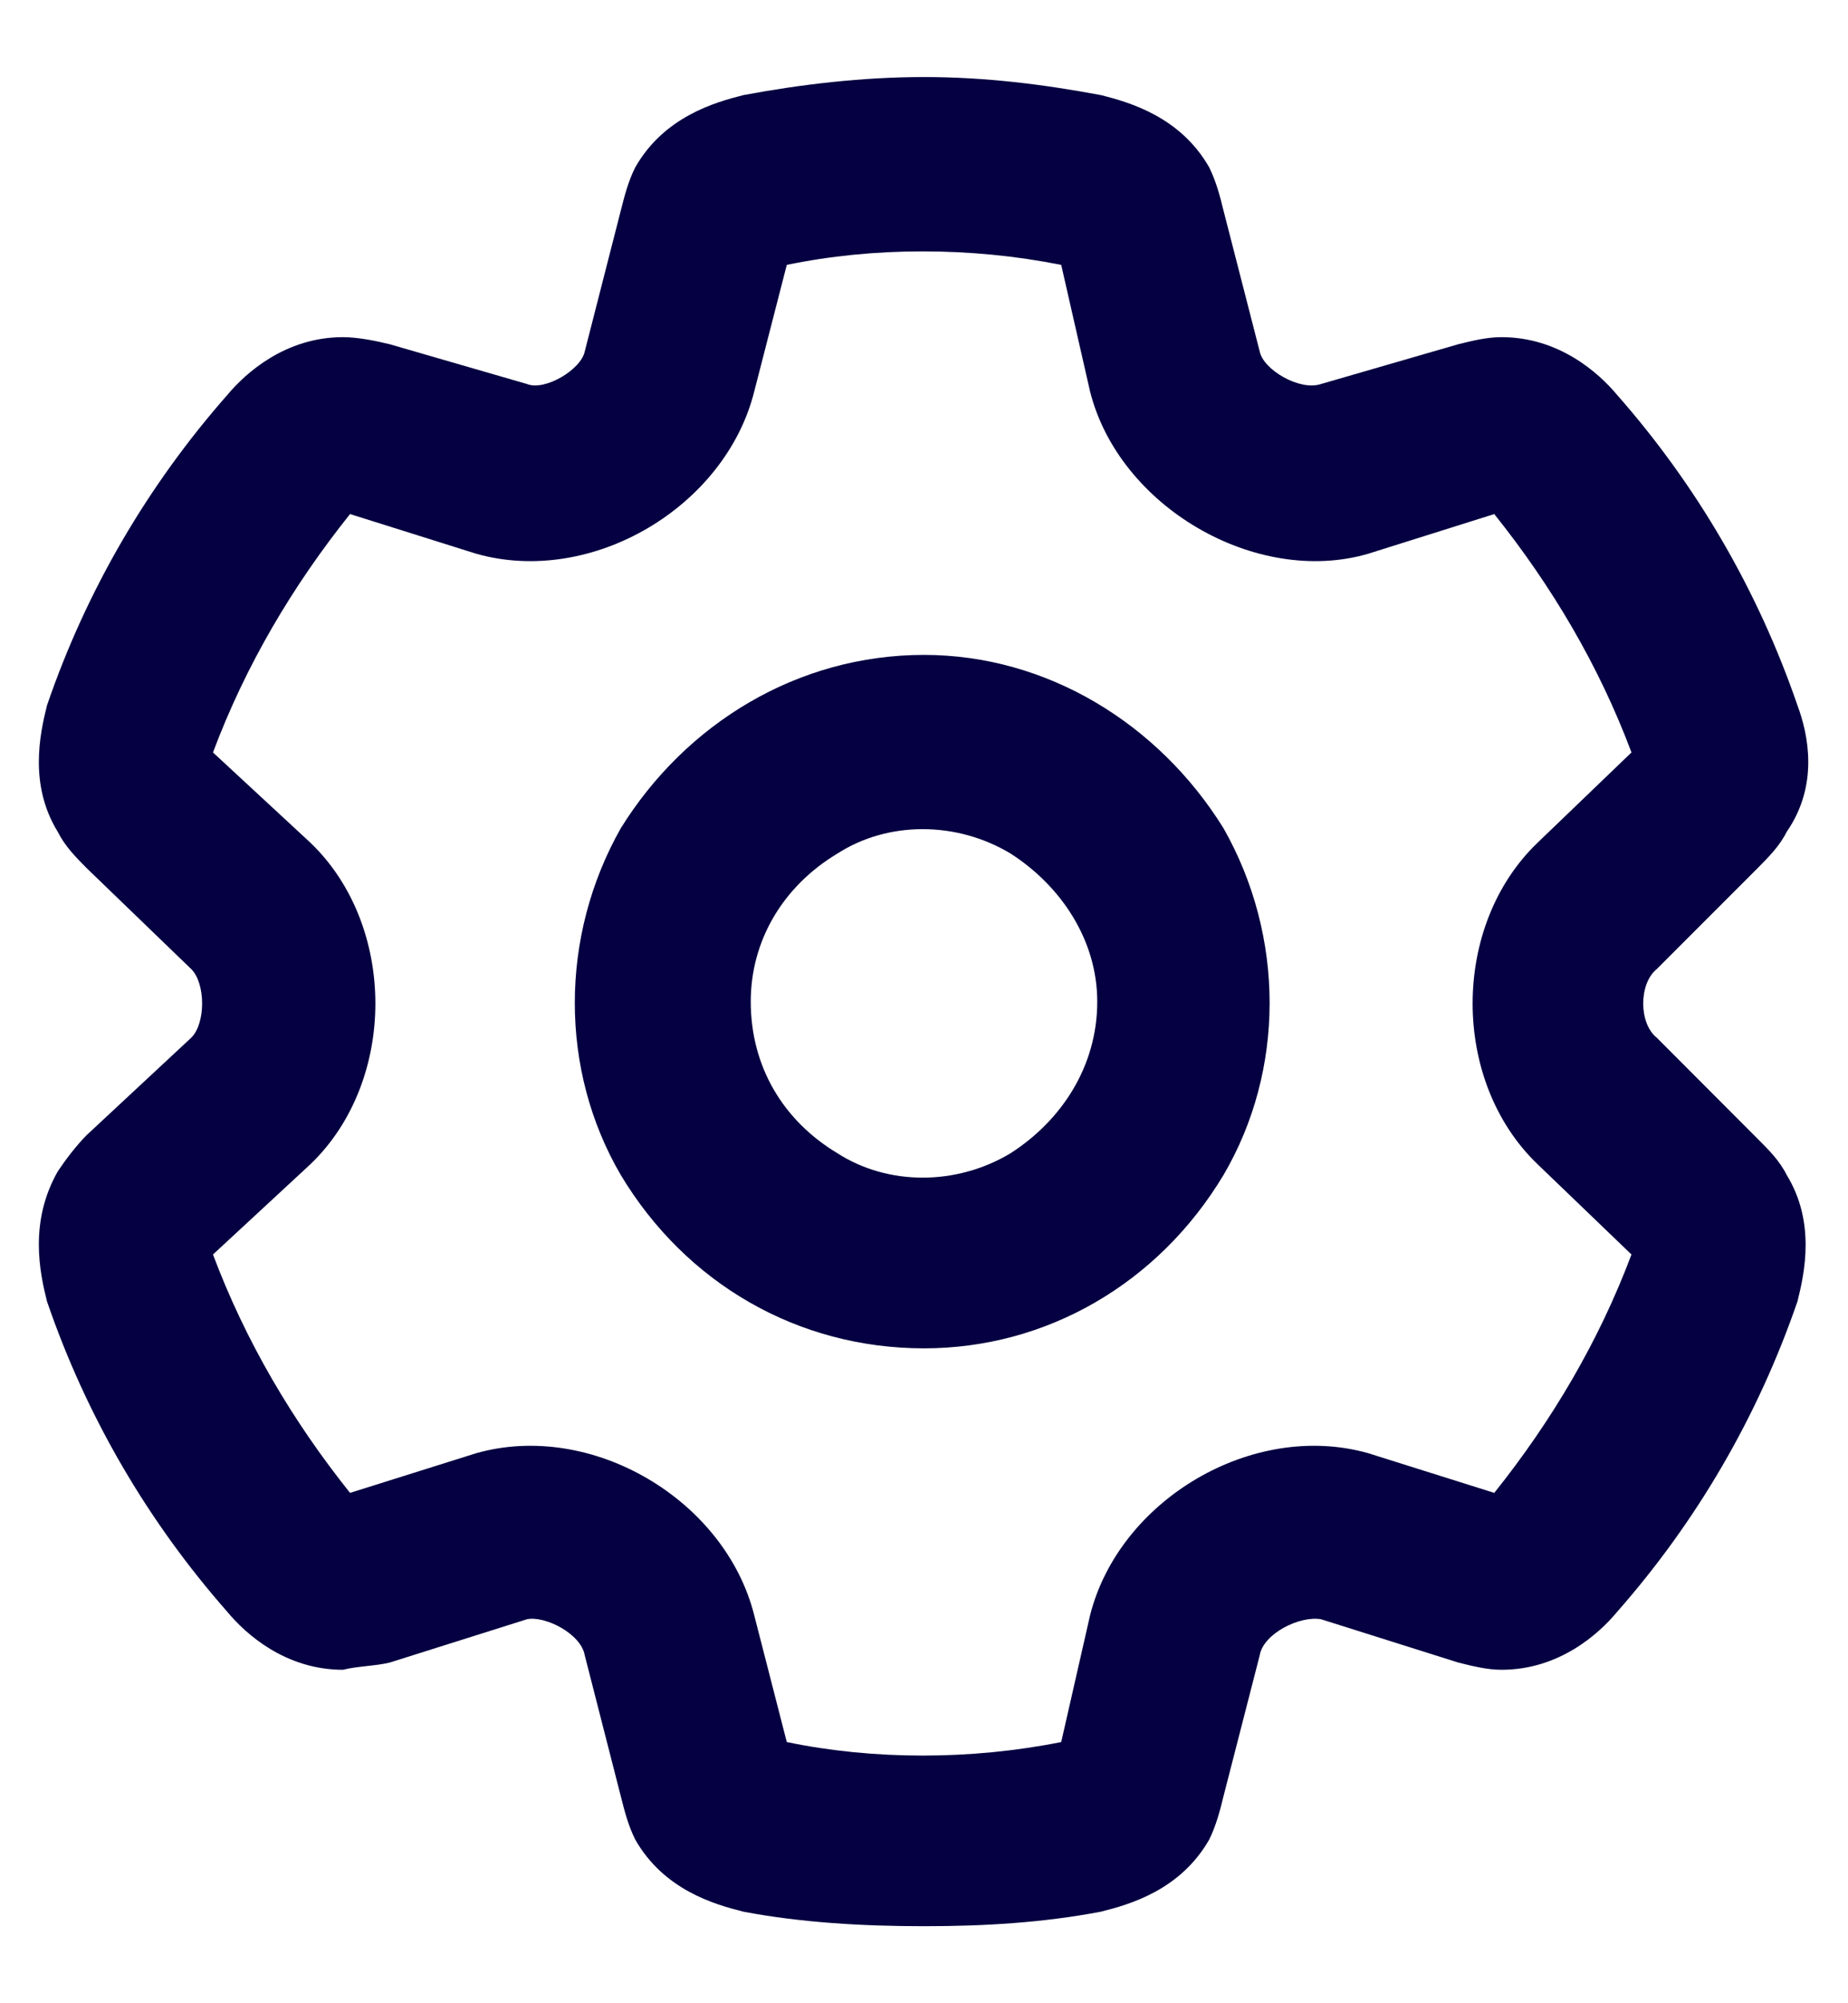 <svg width="12" height="13" viewBox="0 0 12 13" fill="none" xmlns="http://www.w3.org/2000/svg">
<path d="M6 0.5C6.398 0.5 6.773 0.547 7.148 0.617C7.336 0.664 7.664 0.758 7.852 1.086C7.898 1.18 7.922 1.273 7.945 1.367L8.18 2.281C8.203 2.398 8.438 2.539 8.578 2.492L9.469 2.234C9.562 2.211 9.656 2.188 9.75 2.188C10.125 2.188 10.383 2.422 10.5 2.562C11.016 3.148 11.414 3.828 11.672 4.578C11.742 4.766 11.812 5.094 11.602 5.398C11.555 5.492 11.484 5.562 11.414 5.633L10.758 6.289C10.641 6.383 10.641 6.641 10.758 6.734L11.414 7.391C11.484 7.461 11.555 7.531 11.602 7.625C11.789 7.93 11.719 8.258 11.672 8.445C11.414 9.195 11.016 9.875 10.5 10.461C10.383 10.602 10.125 10.836 9.75 10.836C9.656 10.836 9.562 10.812 9.469 10.789L8.578 10.508C8.438 10.484 8.203 10.602 8.18 10.742L7.945 11.656C7.922 11.75 7.898 11.844 7.852 11.938C7.664 12.266 7.336 12.359 7.148 12.406C6.773 12.477 6.398 12.5 6 12.5C5.602 12.5 5.203 12.477 4.828 12.406C4.641 12.359 4.312 12.266 4.125 11.938C4.078 11.844 4.055 11.75 4.031 11.656L3.797 10.742C3.773 10.602 3.539 10.484 3.422 10.508L2.531 10.789C2.438 10.812 2.32 10.812 2.227 10.836C1.852 10.836 1.594 10.602 1.477 10.461C0.961 9.875 0.562 9.195 0.305 8.445C0.258 8.258 0.188 7.93 0.375 7.602C0.422 7.531 0.492 7.438 0.562 7.367L1.242 6.734C1.336 6.641 1.336 6.383 1.242 6.289L0.562 5.633C0.492 5.562 0.422 5.492 0.375 5.398C0.188 5.094 0.258 4.766 0.305 4.578C0.562 3.828 0.961 3.148 1.477 2.562C1.594 2.422 1.852 2.188 2.227 2.188C2.32 2.188 2.438 2.211 2.531 2.234L3.422 2.492C3.539 2.539 3.773 2.398 3.797 2.281L4.031 1.367C4.055 1.273 4.078 1.18 4.125 1.086C4.312 0.758 4.641 0.664 4.828 0.617C5.203 0.547 5.602 0.5 6 0.5ZM5.109 1.719L4.898 2.539C4.711 3.289 3.844 3.805 3.094 3.594L2.273 3.336C1.898 3.805 1.594 4.32 1.383 4.883L2.016 5.469C2.578 6.008 2.578 7.016 2.016 7.555L1.383 8.141C1.594 8.703 1.898 9.219 2.273 9.688L3.094 9.43C3.844 9.219 4.711 9.734 4.898 10.484L5.109 11.305C5.672 11.422 6.305 11.422 6.891 11.305L7.078 10.484C7.266 9.734 8.133 9.219 8.883 9.43L9.703 9.688C10.078 9.219 10.383 8.703 10.594 8.141L9.984 7.555C9.422 7.016 9.422 6.008 9.984 5.469L10.594 4.883C10.383 4.32 10.078 3.805 9.703 3.336L8.883 3.594C8.156 3.805 7.266 3.289 7.078 2.539L6.891 1.719C6.305 1.602 5.672 1.602 5.109 1.719ZM4.875 6.5C4.875 6.922 5.086 7.273 5.438 7.484C5.766 7.695 6.211 7.695 6.562 7.484C6.891 7.273 7.125 6.922 7.125 6.5C7.125 6.102 6.891 5.75 6.562 5.539C6.211 5.328 5.766 5.328 5.438 5.539C5.086 5.75 4.875 6.102 4.875 6.5ZM6 8.75C5.18 8.75 4.453 8.328 4.031 7.625C3.633 6.945 3.633 6.078 4.031 5.375C4.453 4.695 5.18 4.25 6 4.25C6.797 4.25 7.523 4.695 7.945 5.375C8.344 6.078 8.344 6.945 7.945 7.625C7.523 8.328 6.797 8.75 6 8.75Z" fill="#050041"/>
</svg>
